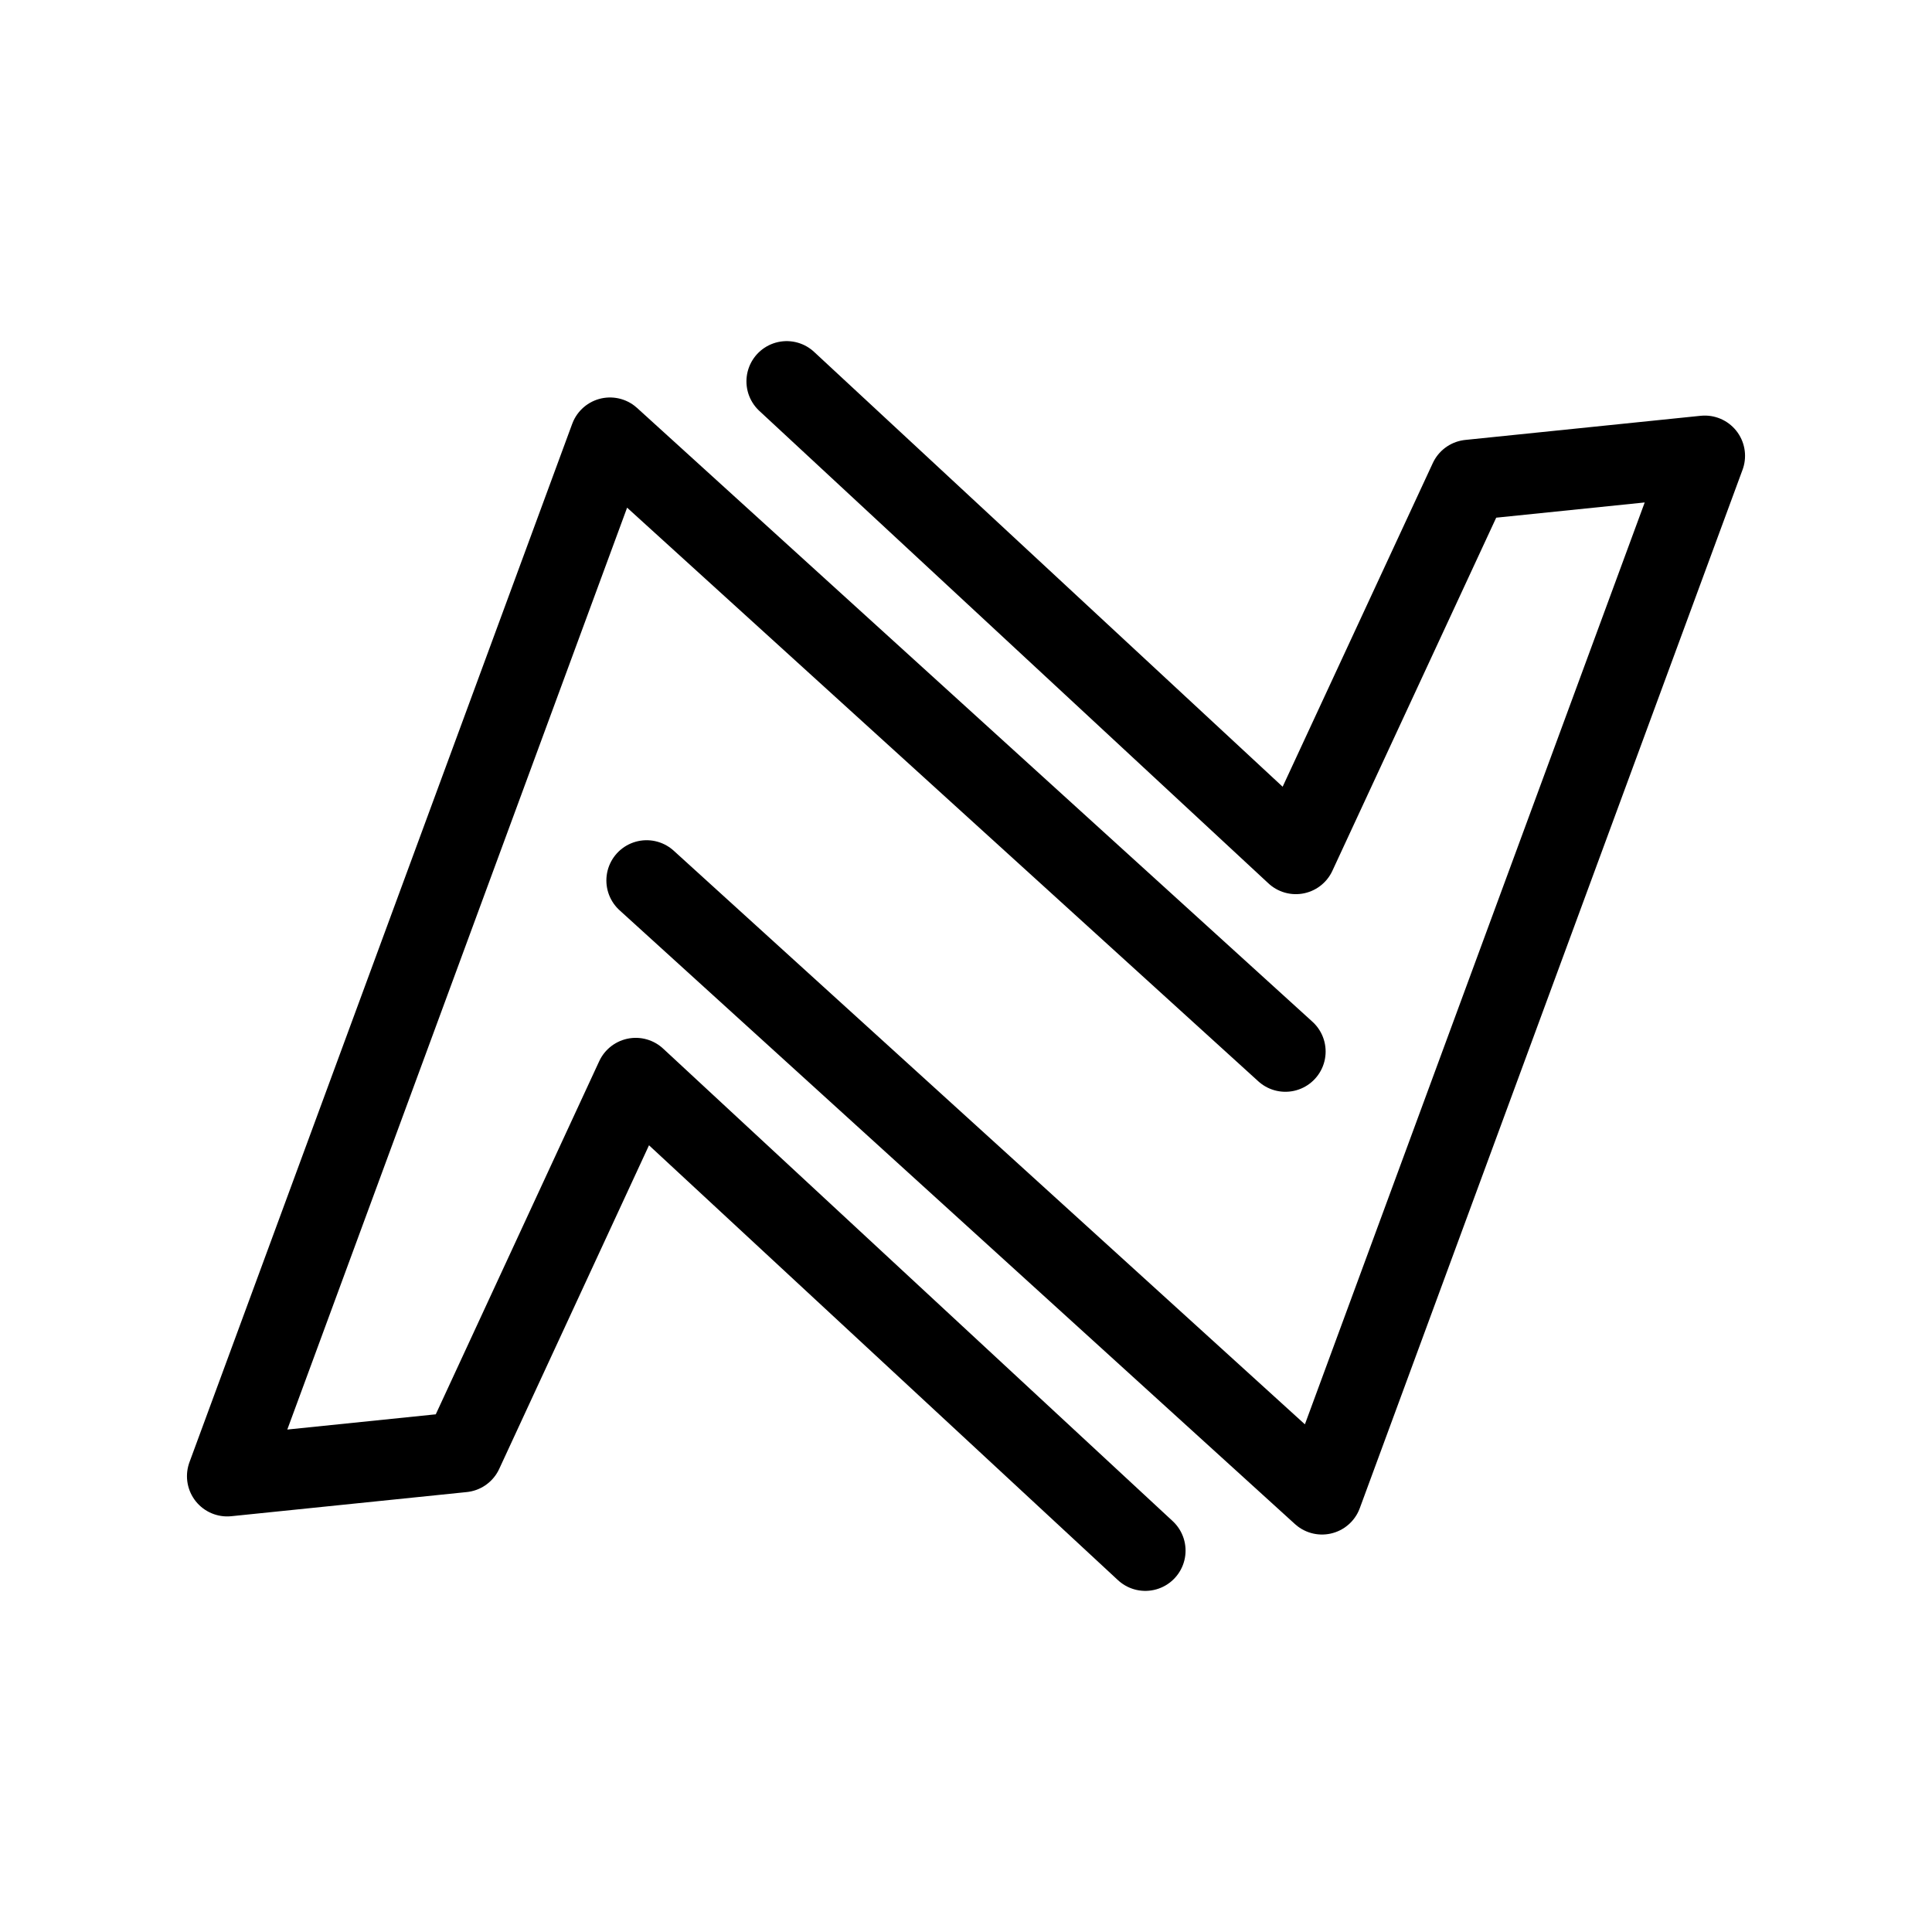 <?xml version="1.0" encoding="UTF-8"?><svg id="a" xmlns="http://www.w3.org/2000/svg" viewBox="0 0 48 48"><defs><style>.c{stroke-width:2px;fill:none;stroke:#000;stroke-linecap:round;stroke-linejoin:round;}</style></defs><path class="c" d="m28.455,38.525l-12.66-11.74-4.3,9.29-5.85.6L15.155,10.875l16.78,15.25"/><path class="c" d="m19.545,9.475l12.65,11.74,4.31-9.29,5.85-.6-9.51,25.8-16.78-15.25"/></svg>